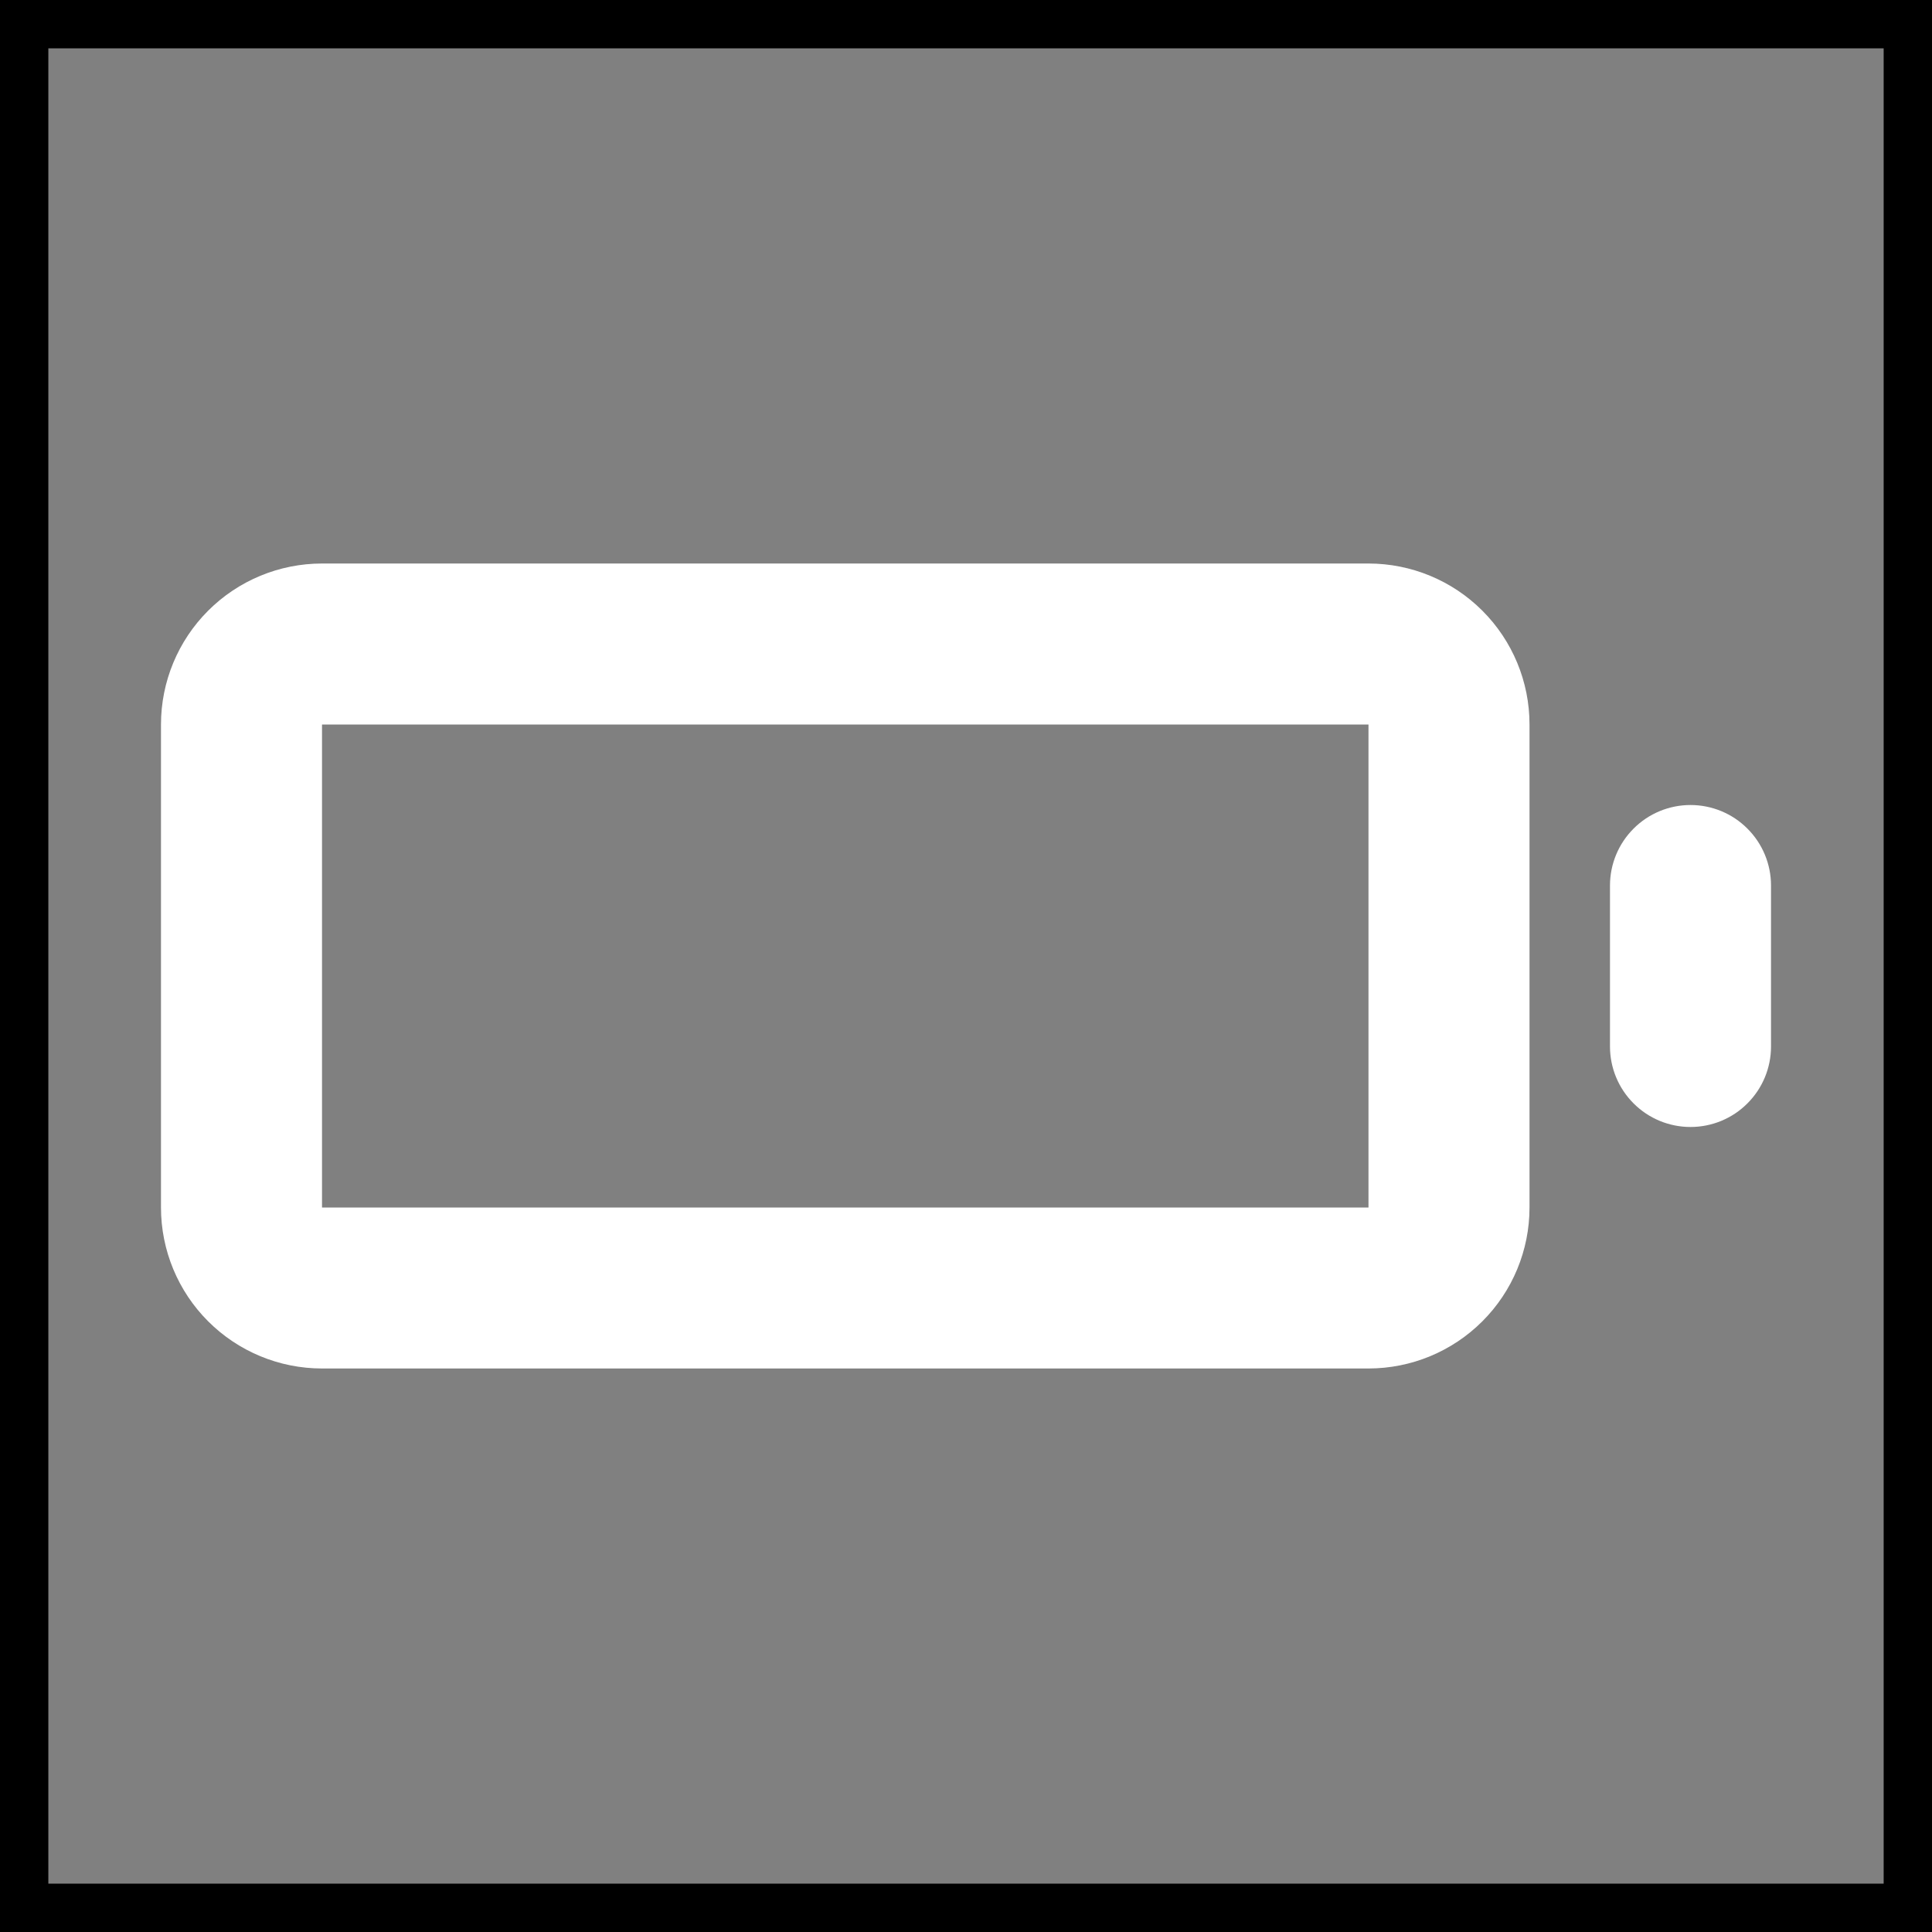 <svg width="40" height="40" viewBox="0 0 40 40" fill="none" xmlns="http://www.w3.org/2000/svg">
<rect x="0" y="0" width="40" height="40" fill="#808080" stroke="none"/>
<rect x="0.5" y="0.5" width="39" height="39" stroke="black"/>
<rect x="0.5" y="0.5" width="39" height="39" stroke="black" stroke-opacity="0.2"/>
<path d="M28.333 11.667H6.667C5.783 11.667 4.935 12.018 4.31 12.643C3.684 13.268 3.333 14.116 3.333 15V25C3.333 25.884 3.684 26.732 4.31 27.357C4.935 27.982 5.783 28.333 6.667 28.333H28.333C29.217 28.333 30.065 27.982 30.69 27.357C31.316 26.732 31.667 25.884 31.667 25V15C31.667 14.116 31.316 13.268 30.69 12.643C30.065 12.018 29.217 11.667 28.333 11.667ZM28.333 25H6.667V15H28.333V25ZM35 16.667C34.558 16.667 34.134 16.842 33.822 17.155C33.509 17.467 33.333 17.891 33.333 18.333V21.667C33.333 22.109 33.509 22.533 33.822 22.845C34.134 23.158 34.558 23.333 35 23.333C35.442 23.333 35.866 23.158 36.178 22.845C36.491 22.533 36.667 22.109 36.667 21.667V18.333C36.667 17.891 36.491 17.467 36.178 17.155C35.866 16.842 35.442 16.667 35 16.667Z" fill="white"/>
</svg>

